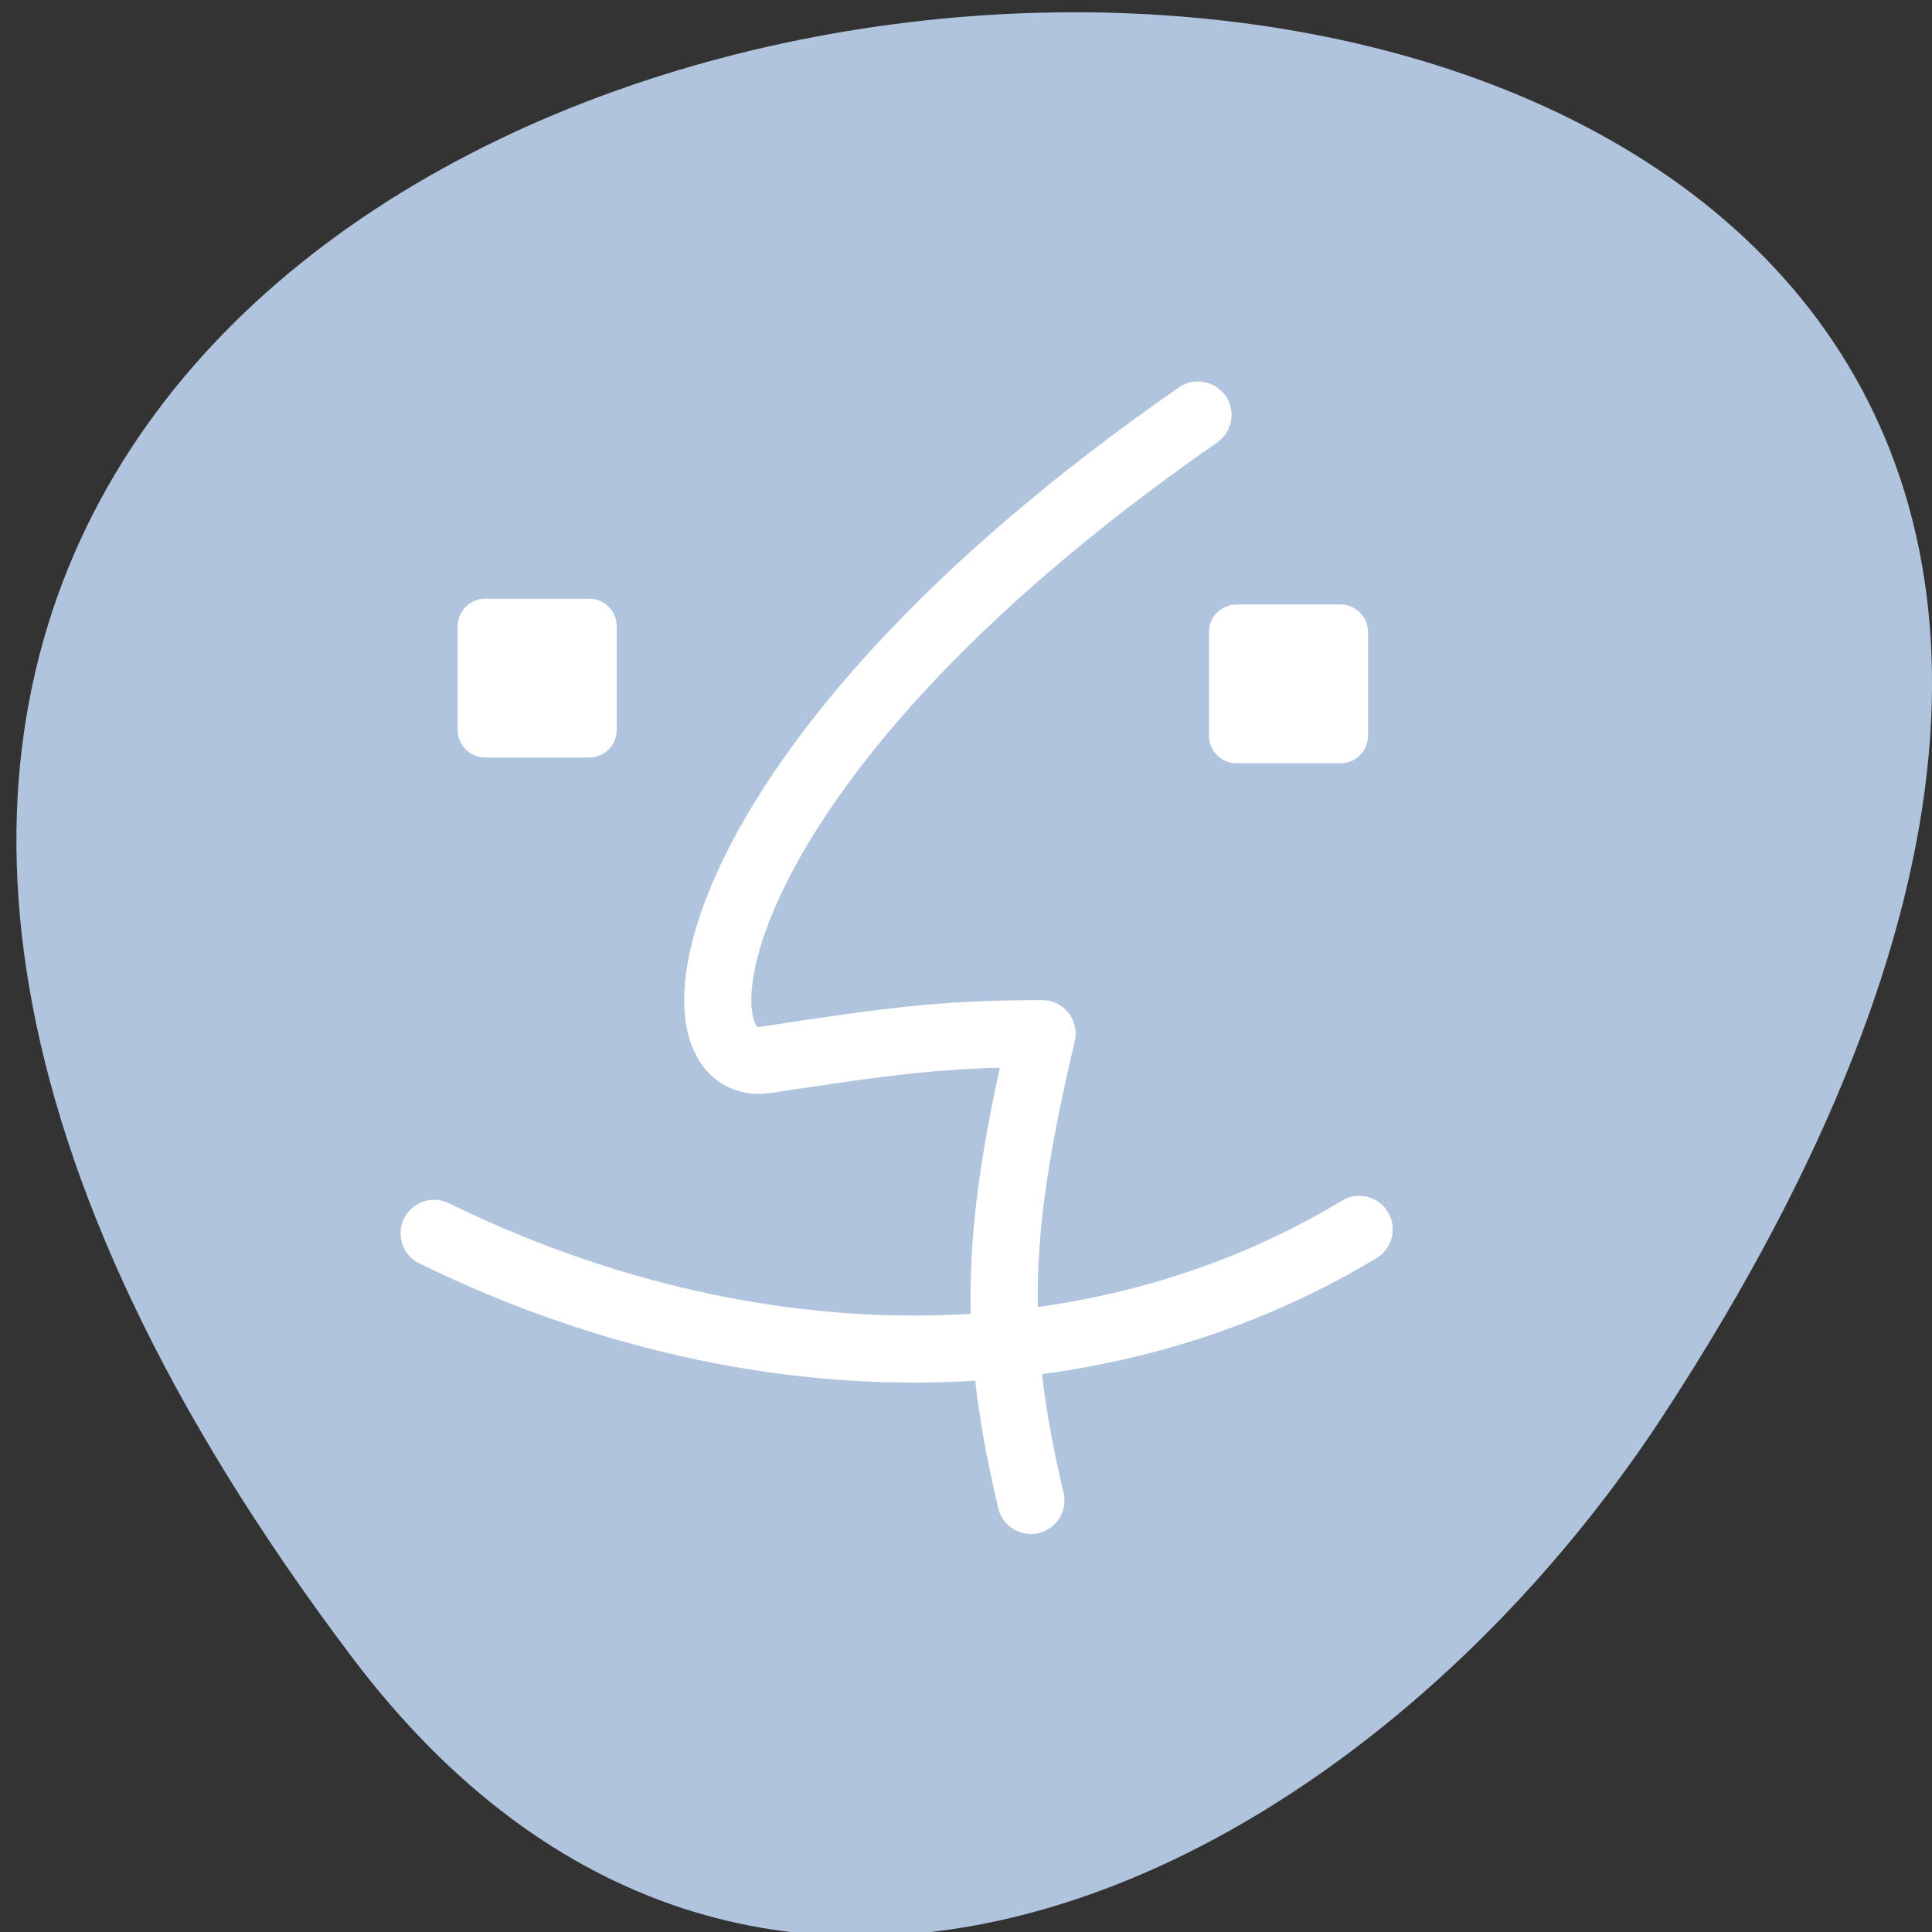 <svg xmlns="http://www.w3.org/2000/svg" viewBox="0 0 256 256"><rect x="0" y="0" width="256" height="256" fill="#333333" stroke="none"/><defs><clipPath><path transform="matrix(15.333 0 0 11.5 415 -125.5)" d="m -24 13 c 0 1.105 -0.672 2 -1.5 2 -0.828 0 -1.5 -0.895 -1.5 -2 0 -1.105 0.672 -2 1.5 -2 0.828 0 1.5 0.895 1.5 2 z"/></clipPath></defs><path d="m 46.627 219.57 c -200.11 -265.25 350.59 -302.94 173.86 -32.17 -40.29 61.728 -120.86 102.43 -173.86 32.17 z" fill="#b0c4de" color="#000"/><g transform="matrix(2.733 0 0 2.728 36.662 44.22)" stroke="#fff" stroke-linejoin="round"><g fill="none" stroke-linecap="round"><path transform="matrix(1.065 0 0 1.065 0.353 -1.428)" d="m 6.838 42.37 c 14.367 7.05 30.11 7.087 42.11 -0.18" stroke-width="3.057"/><path transform="translate(-2.663 0.45)" d="m 47.33 3.497 c -24.833 17.275 -25.912 32.21 -20.874 31.31 5.938 -0.9 8.457 -1.26 13.316 -1.26 -2.159 9.177 -2.519 14.396 -0.54 22.673" stroke-width="3.255"/></g><g fill="#fff" fill-rule="evenodd" stroke-width="1.953"><path transform="translate(2.555 4.769)" d="m 7.551 9.08 c -0.196 0 -0.354 0.158 -0.354 0.354 v 5.05 c 0 0.196 0.158 0.354 0.354 0.354 h 5.05 c 0.196 0 0.354 -0.158 0.354 -0.354 v -5.05 c 0 -0.196 -0.158 -0.354 -0.354 -0.354 h -5.05 z"/><path d="m 46.532 14.13 c -0.196 0 -0.354 0.158 -0.354 0.354 v 5.05 c 0 0.196 0.158 0.354 0.354 0.354 h 5.05 c 0.196 0 0.354 -0.158 0.354 -0.354 v -5.05 c 0 -0.196 -0.158 -0.354 -0.354 -0.354 h -5.05 z"/></g></g></svg>